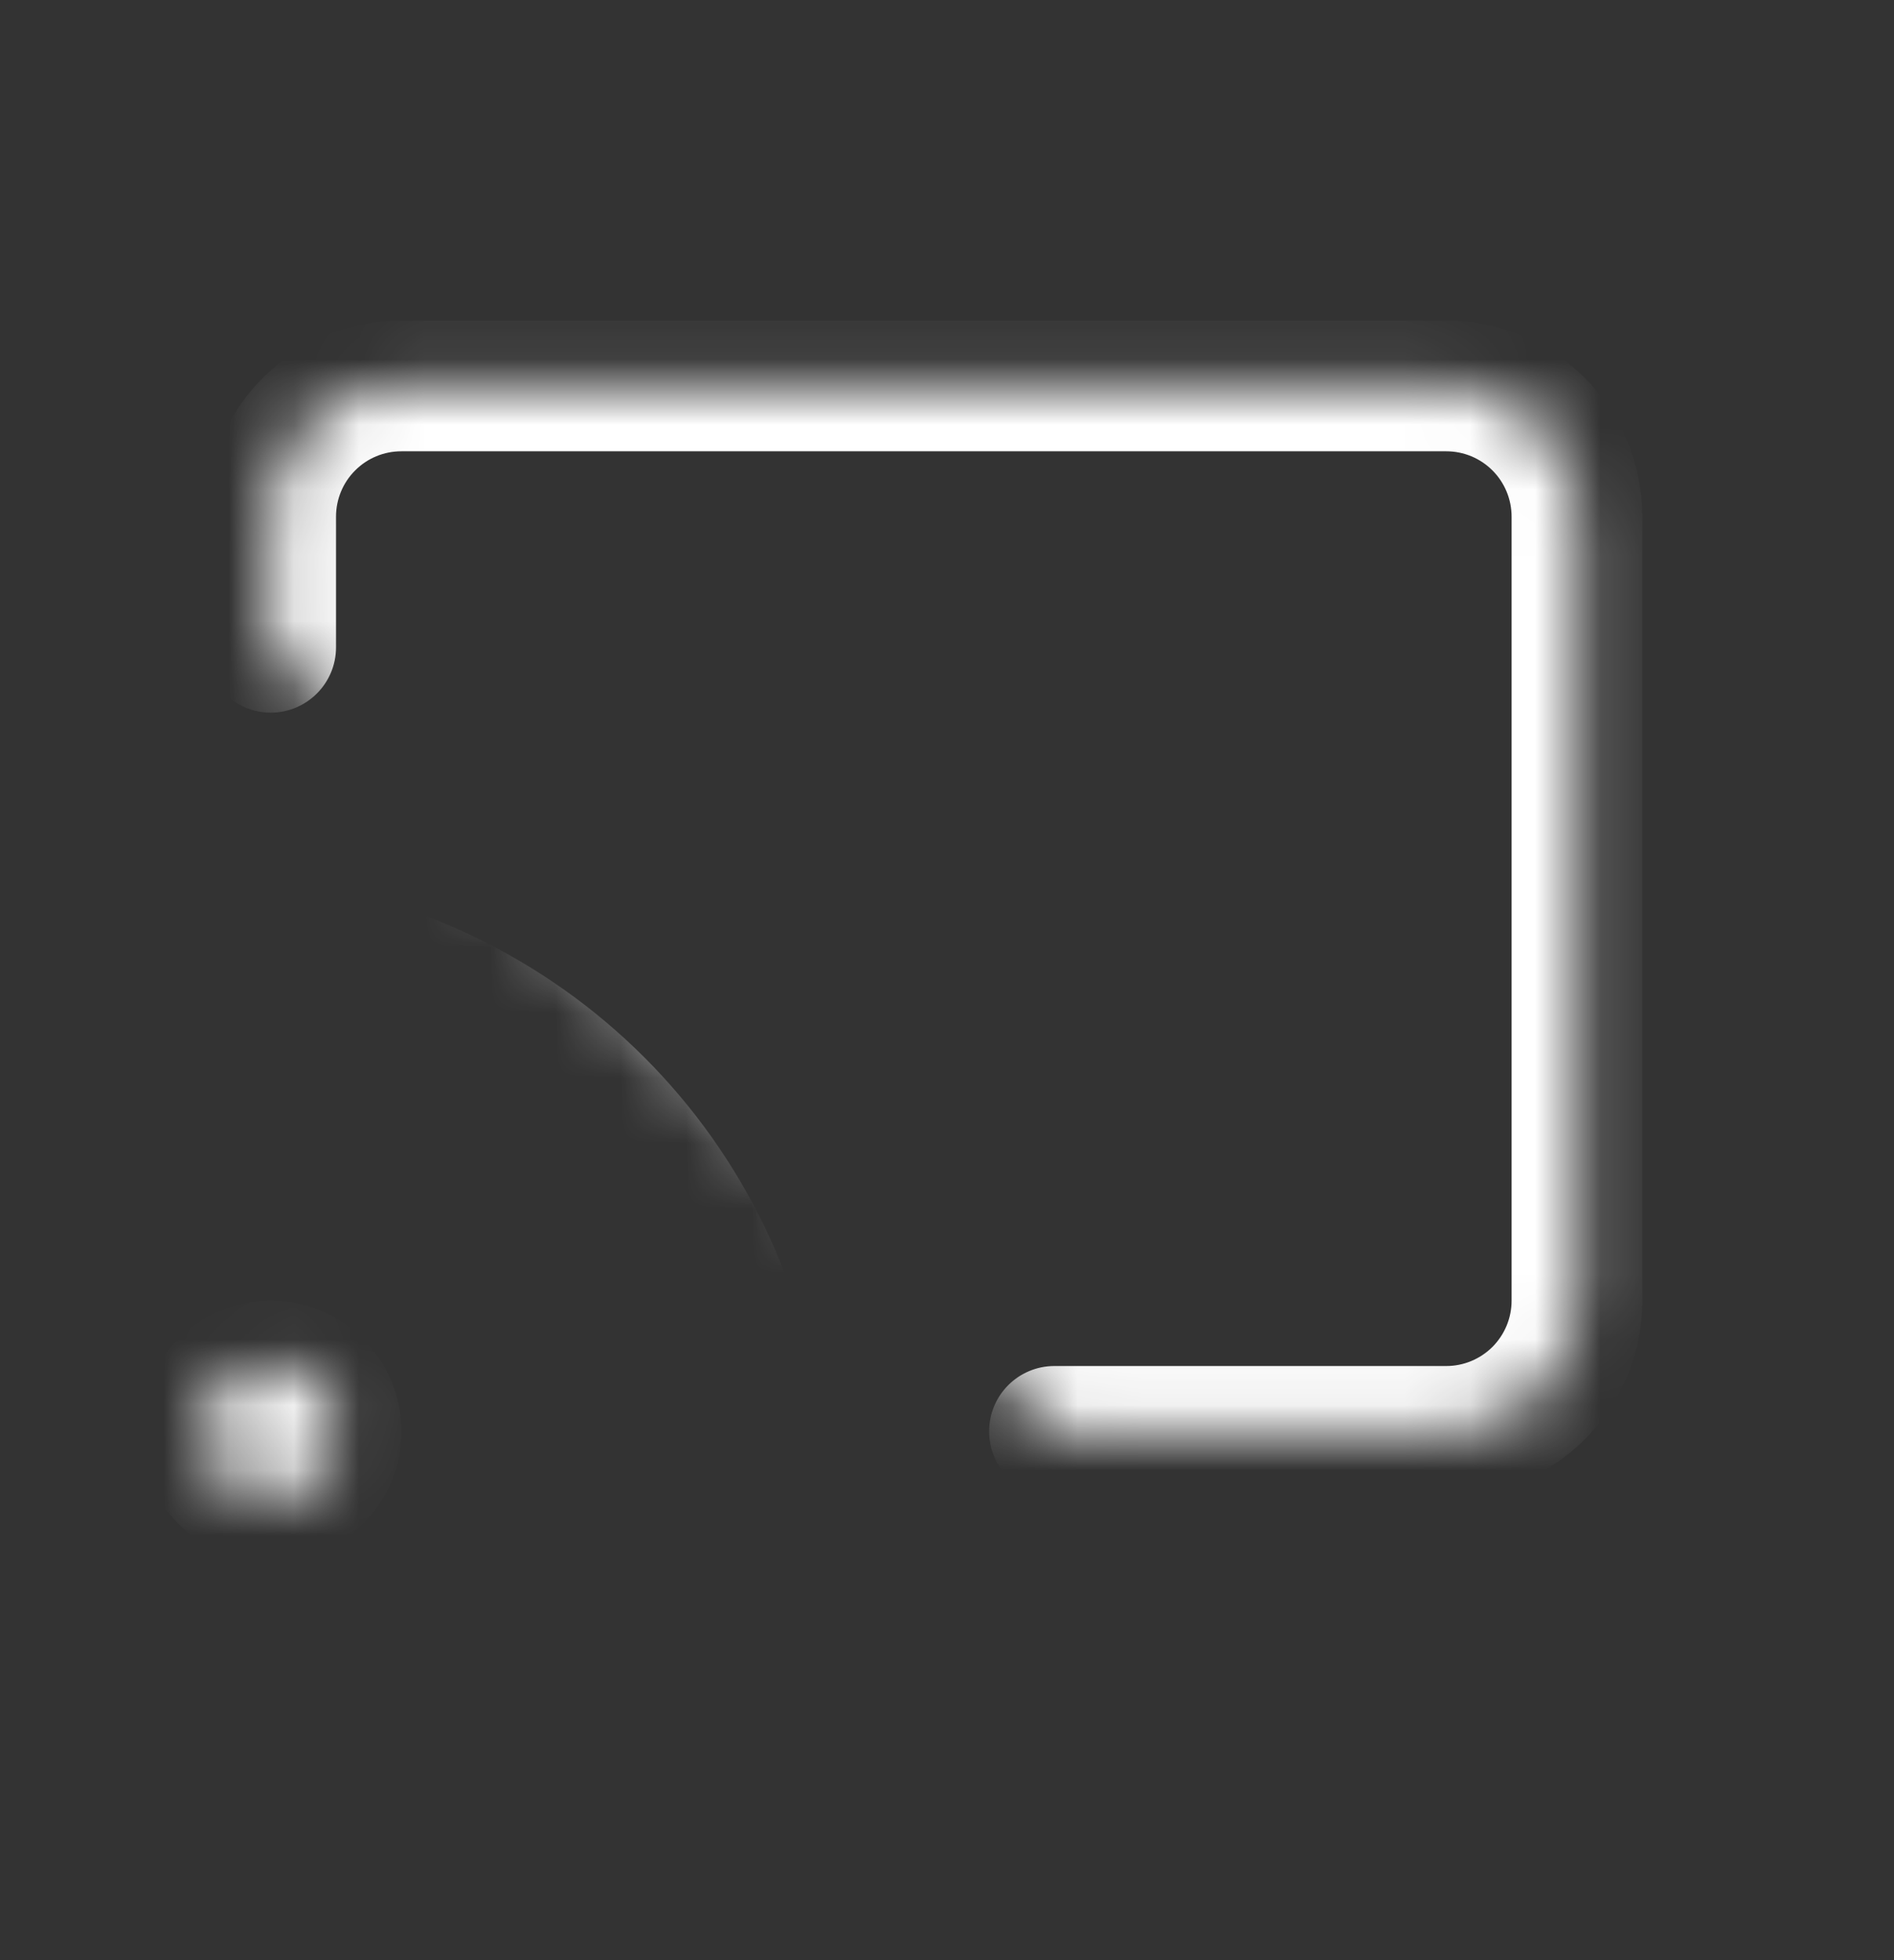 <svg width="29" height="30" viewBox="0 0 29 30" fill="none" xmlns="http://www.w3.org/2000/svg">
<rect x="0" y="0" width="29" height="30" fill="#333333" stroke="none"/>
<mask id="mask0_2511_1511" style="mask-type:luminance" maskUnits="userSpaceOnUse" x="3" y="5" width="22" height="18">
<path d="M4.145 9.907V7.907C4.145 7.376 4.355 6.868 4.73 6.493C5.106 6.117 5.614 5.907 6.145 5.907H22.145C22.675 5.907 23.184 6.117 23.559 6.493C23.934 6.868 24.145 7.376 24.145 7.907V19.907C24.145 20.437 23.934 20.946 23.559 21.321C23.184 21.696 22.675 21.907 22.145 21.907H16.145" fill="white"/>
<path d="M5.145 21.907C5.145 22.459 4.697 22.907 4.145 22.907C3.592 22.907 3.145 22.459 3.145 21.907C3.145 21.354 3.592 20.907 4.145 20.907C4.697 20.907 5.145 21.354 5.145 21.907Z" fill="white"/>
</mask>
<g mask="url(#mask0_2511_1511)">
<path d="M4.245 17.517C3.974 17.462 3.71 17.636 3.655 17.907C3.6 18.177 3.774 18.442 4.045 18.497L4.245 17.517ZM7.555 22.007C7.61 22.277 7.874 22.452 8.145 22.397C8.415 22.341 8.59 22.077 8.535 21.807L7.555 22.007ZM4.2 13.46C3.925 13.429 3.678 13.627 3.648 13.902C3.617 14.176 3.815 14.423 4.089 14.454L4.2 13.46ZM11.598 21.962C11.628 22.236 11.876 22.434 12.15 22.404C12.424 22.373 12.622 22.126 12.592 21.852L11.598 21.962ZM4.045 18.497C4.91 18.673 5.703 19.1 6.327 19.724L7.035 19.017C6.272 18.254 5.302 17.732 4.245 17.517L4.045 18.497ZM6.327 19.724C6.952 20.348 7.378 21.142 7.555 22.007L8.535 21.807C8.319 20.75 7.797 19.78 7.035 19.017L6.327 19.724ZM4.089 14.454C6.007 14.667 7.796 15.527 9.16 16.891L9.867 16.184C8.342 14.659 6.344 13.698 4.2 13.46L4.089 14.454ZM9.16 16.891C10.525 18.256 11.384 20.044 11.598 21.962L12.592 21.852C12.353 19.708 11.392 17.709 9.867 16.184L9.16 16.891ZM3.145 9.907C3.145 10.459 3.592 10.907 4.145 10.907C4.697 10.907 5.145 10.459 5.145 9.907H3.145ZM16.145 20.907C15.592 20.907 15.145 21.355 15.145 21.907C15.145 22.459 15.592 22.907 16.145 22.907V20.907ZM5.145 9.907V7.907H3.145V9.907H5.145ZM5.145 7.907C5.145 7.642 5.25 7.387 5.438 7.2L4.023 5.785C3.461 6.348 3.145 7.111 3.145 7.907H5.145ZM5.438 7.2C5.625 7.012 5.879 6.907 6.145 6.907V4.907C5.349 4.907 4.586 5.223 4.023 5.785L5.438 7.2ZM6.145 6.907H22.145V4.907H6.145V6.907ZM22.145 6.907C22.41 6.907 22.664 7.012 22.852 7.2L24.266 5.785C23.703 5.223 22.94 4.907 22.145 4.907V6.907ZM22.852 7.2C23.039 7.387 23.145 7.642 23.145 7.907H25.145C25.145 7.111 24.829 6.348 24.266 5.785L22.852 7.2ZM23.145 7.907V19.907H25.145V7.907H23.145ZM23.145 19.907C23.145 20.172 23.039 20.426 22.852 20.614L24.266 22.028C24.829 21.465 25.145 20.702 25.145 19.907H23.145ZM22.852 20.614C22.664 20.801 22.41 20.907 22.145 20.907V22.907C22.94 22.907 23.703 22.591 24.266 22.028L22.852 20.614ZM22.145 20.907H16.145V22.907H22.145V20.907ZM4.145 21.907V23.907C5.249 23.907 6.145 23.011 6.145 21.907H4.145ZM4.145 21.907H2.145C2.145 23.011 3.04 23.907 4.145 23.907V21.907ZM4.145 21.907V19.907C3.04 19.907 2.145 20.802 2.145 21.907H4.145ZM4.145 21.907H6.145C6.145 20.802 5.249 19.907 4.145 19.907V21.907Z" fill="white"/>
</g>
</svg>
